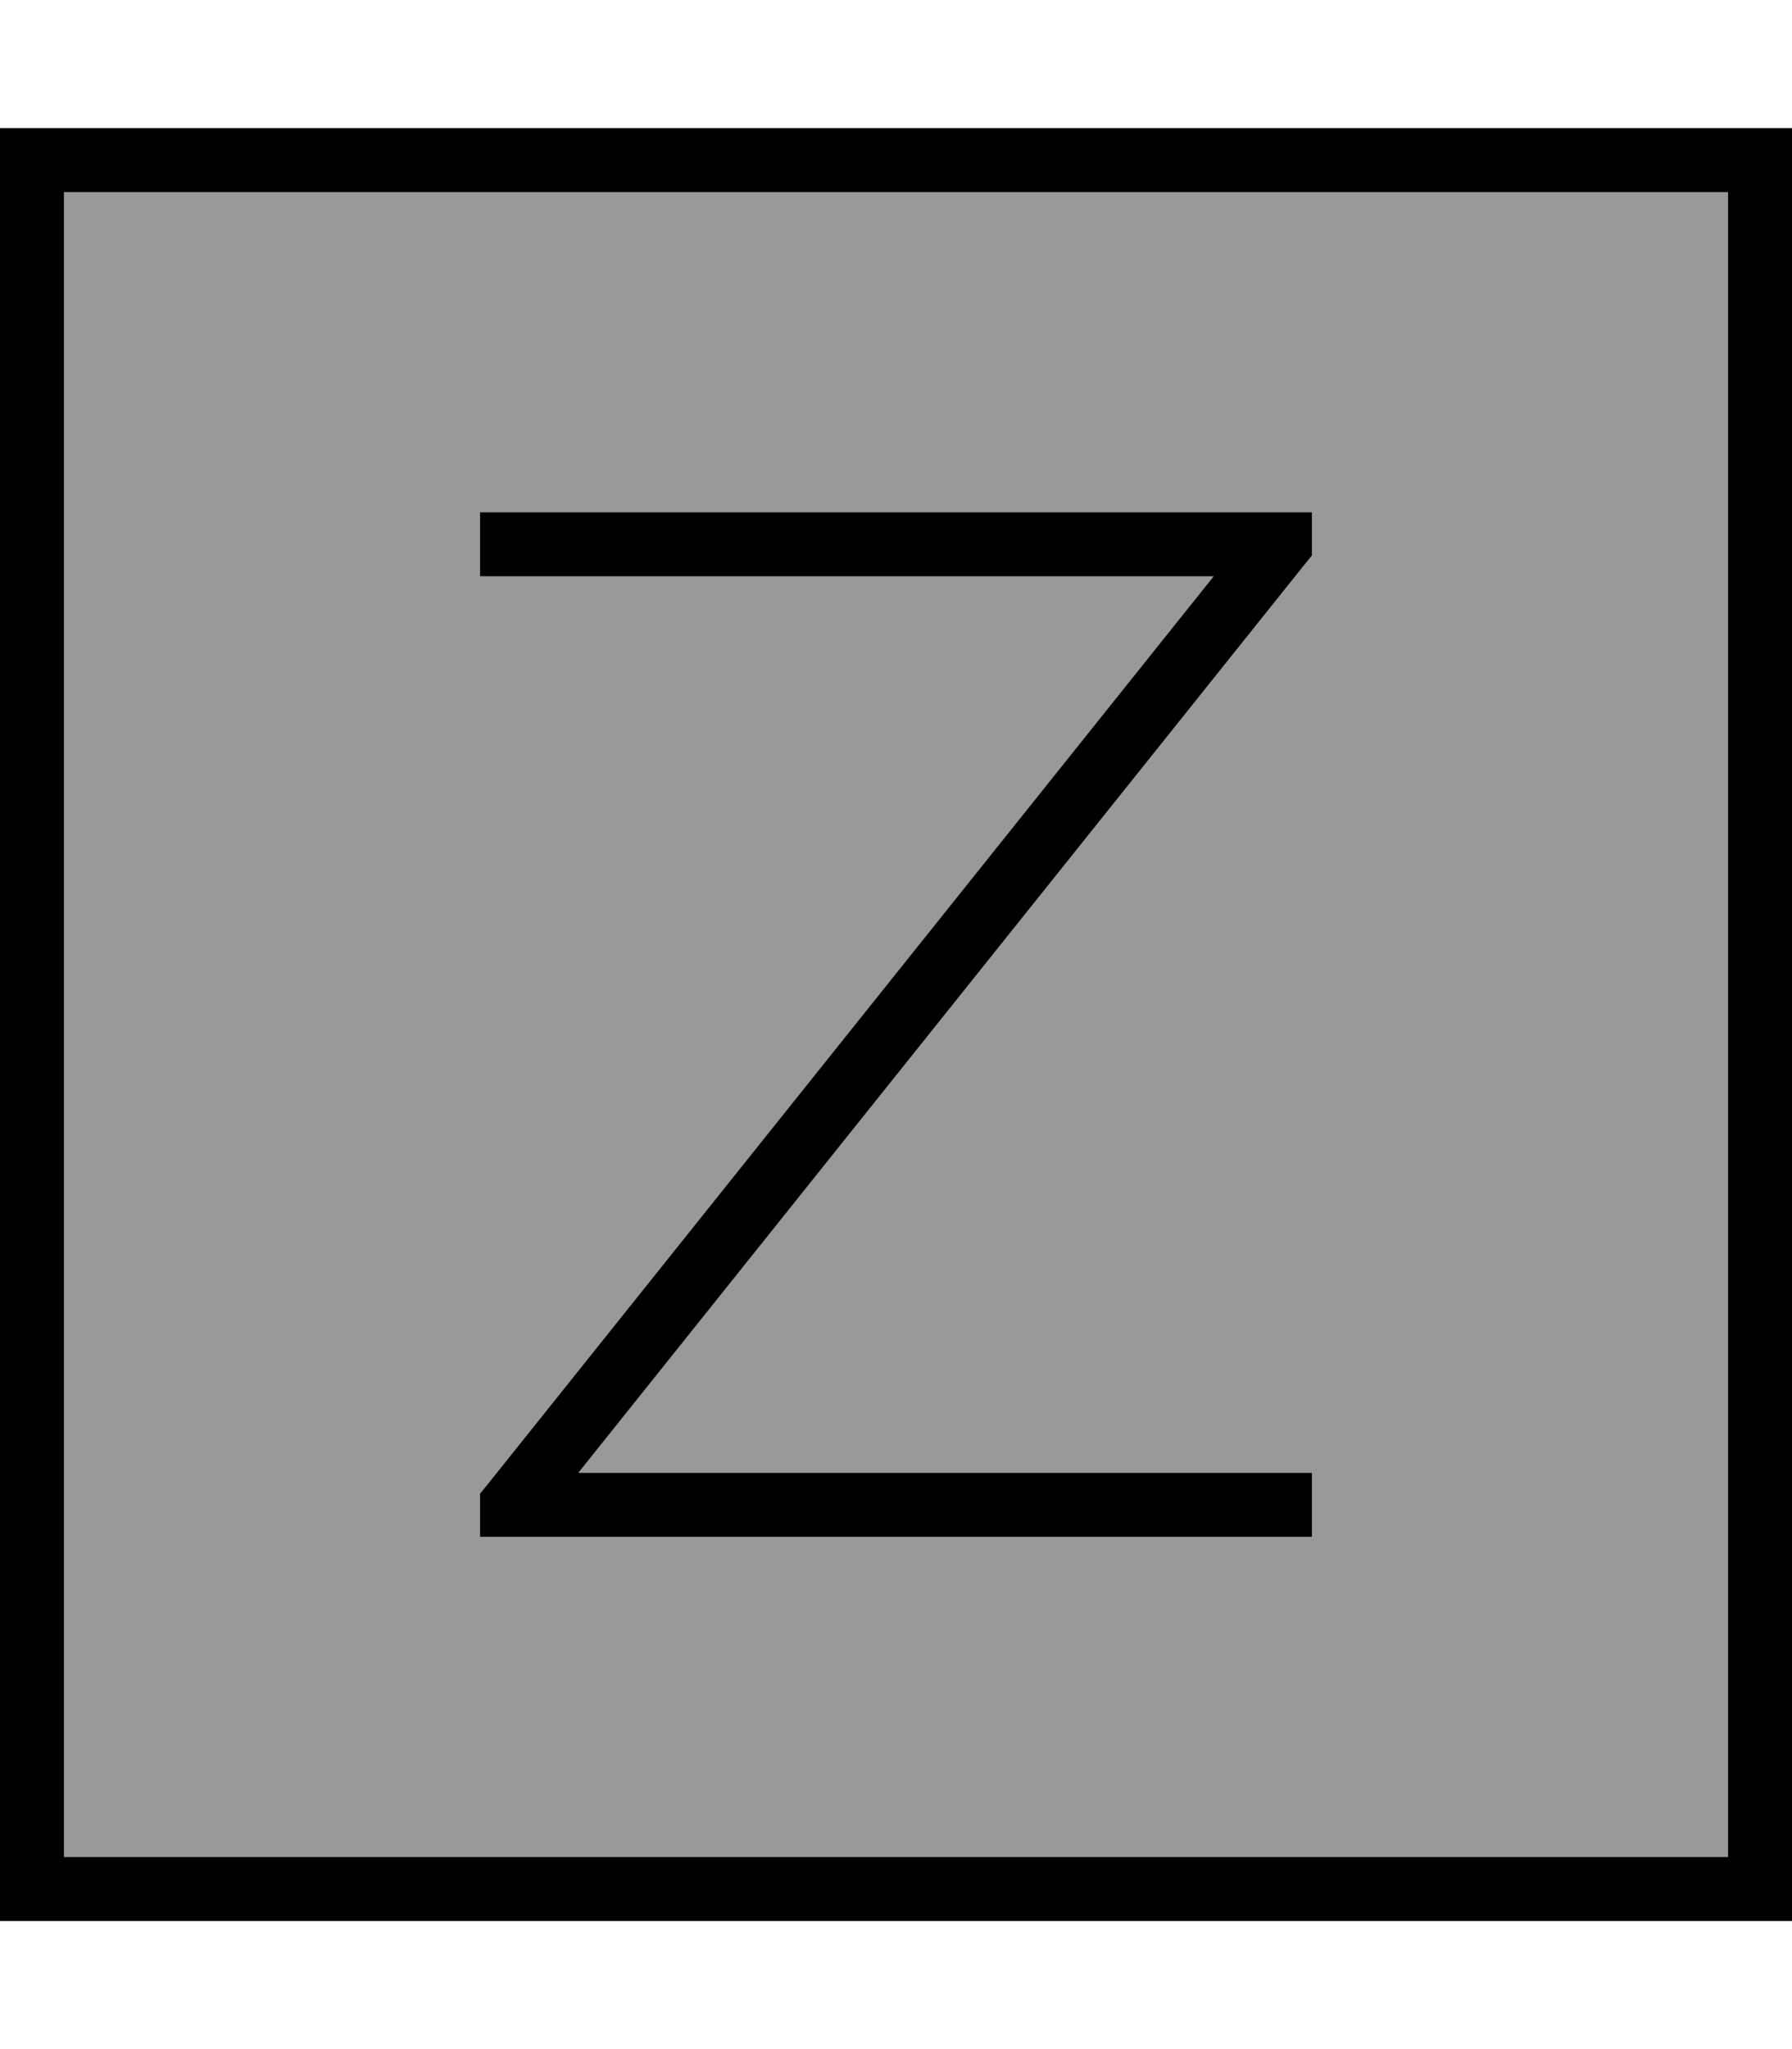 <svg xmlns="http://www.w3.org/2000/svg" viewBox="0 0 448 512"><!--! Font Awesome Pro 6.7.2 by @fontawesome - https://fontawesome.com License - https://fontawesome.com/license (Commercial License) Copyright 2024 Fonticons, Inc. --><defs><style>.fa-secondary{opacity:.4}</style></defs><path class="fa-secondary" d="M16 48l416 0 0 416L16 464 16 48zm104 80l0 16 8 0 175.4 0L121.8 371l-1.8 2.2 0 10.8 8 0 192 0 8 0 0-16-8 0-175.4 0L326.2 141l1.8-2.2 0-10.8-8 0-192 0-8 0z"/><path class="fa-primary" d="M16 48l0 416 416 0 0-416L16 48zM0 32l16 0 416 0 16 0 0 16 0 416 0 16-16 0L16 480 0 480l0-16L0 48 0 32zm320 96l8 0 0 10.8-1.8 2.2L144.6 368 320 368l8 0 0 16-8 0-192 0-8 0 0-10.8 1.8-2.2L303.4 144 128 144l-8 0 0-16 8 0 192 0z"/></svg>